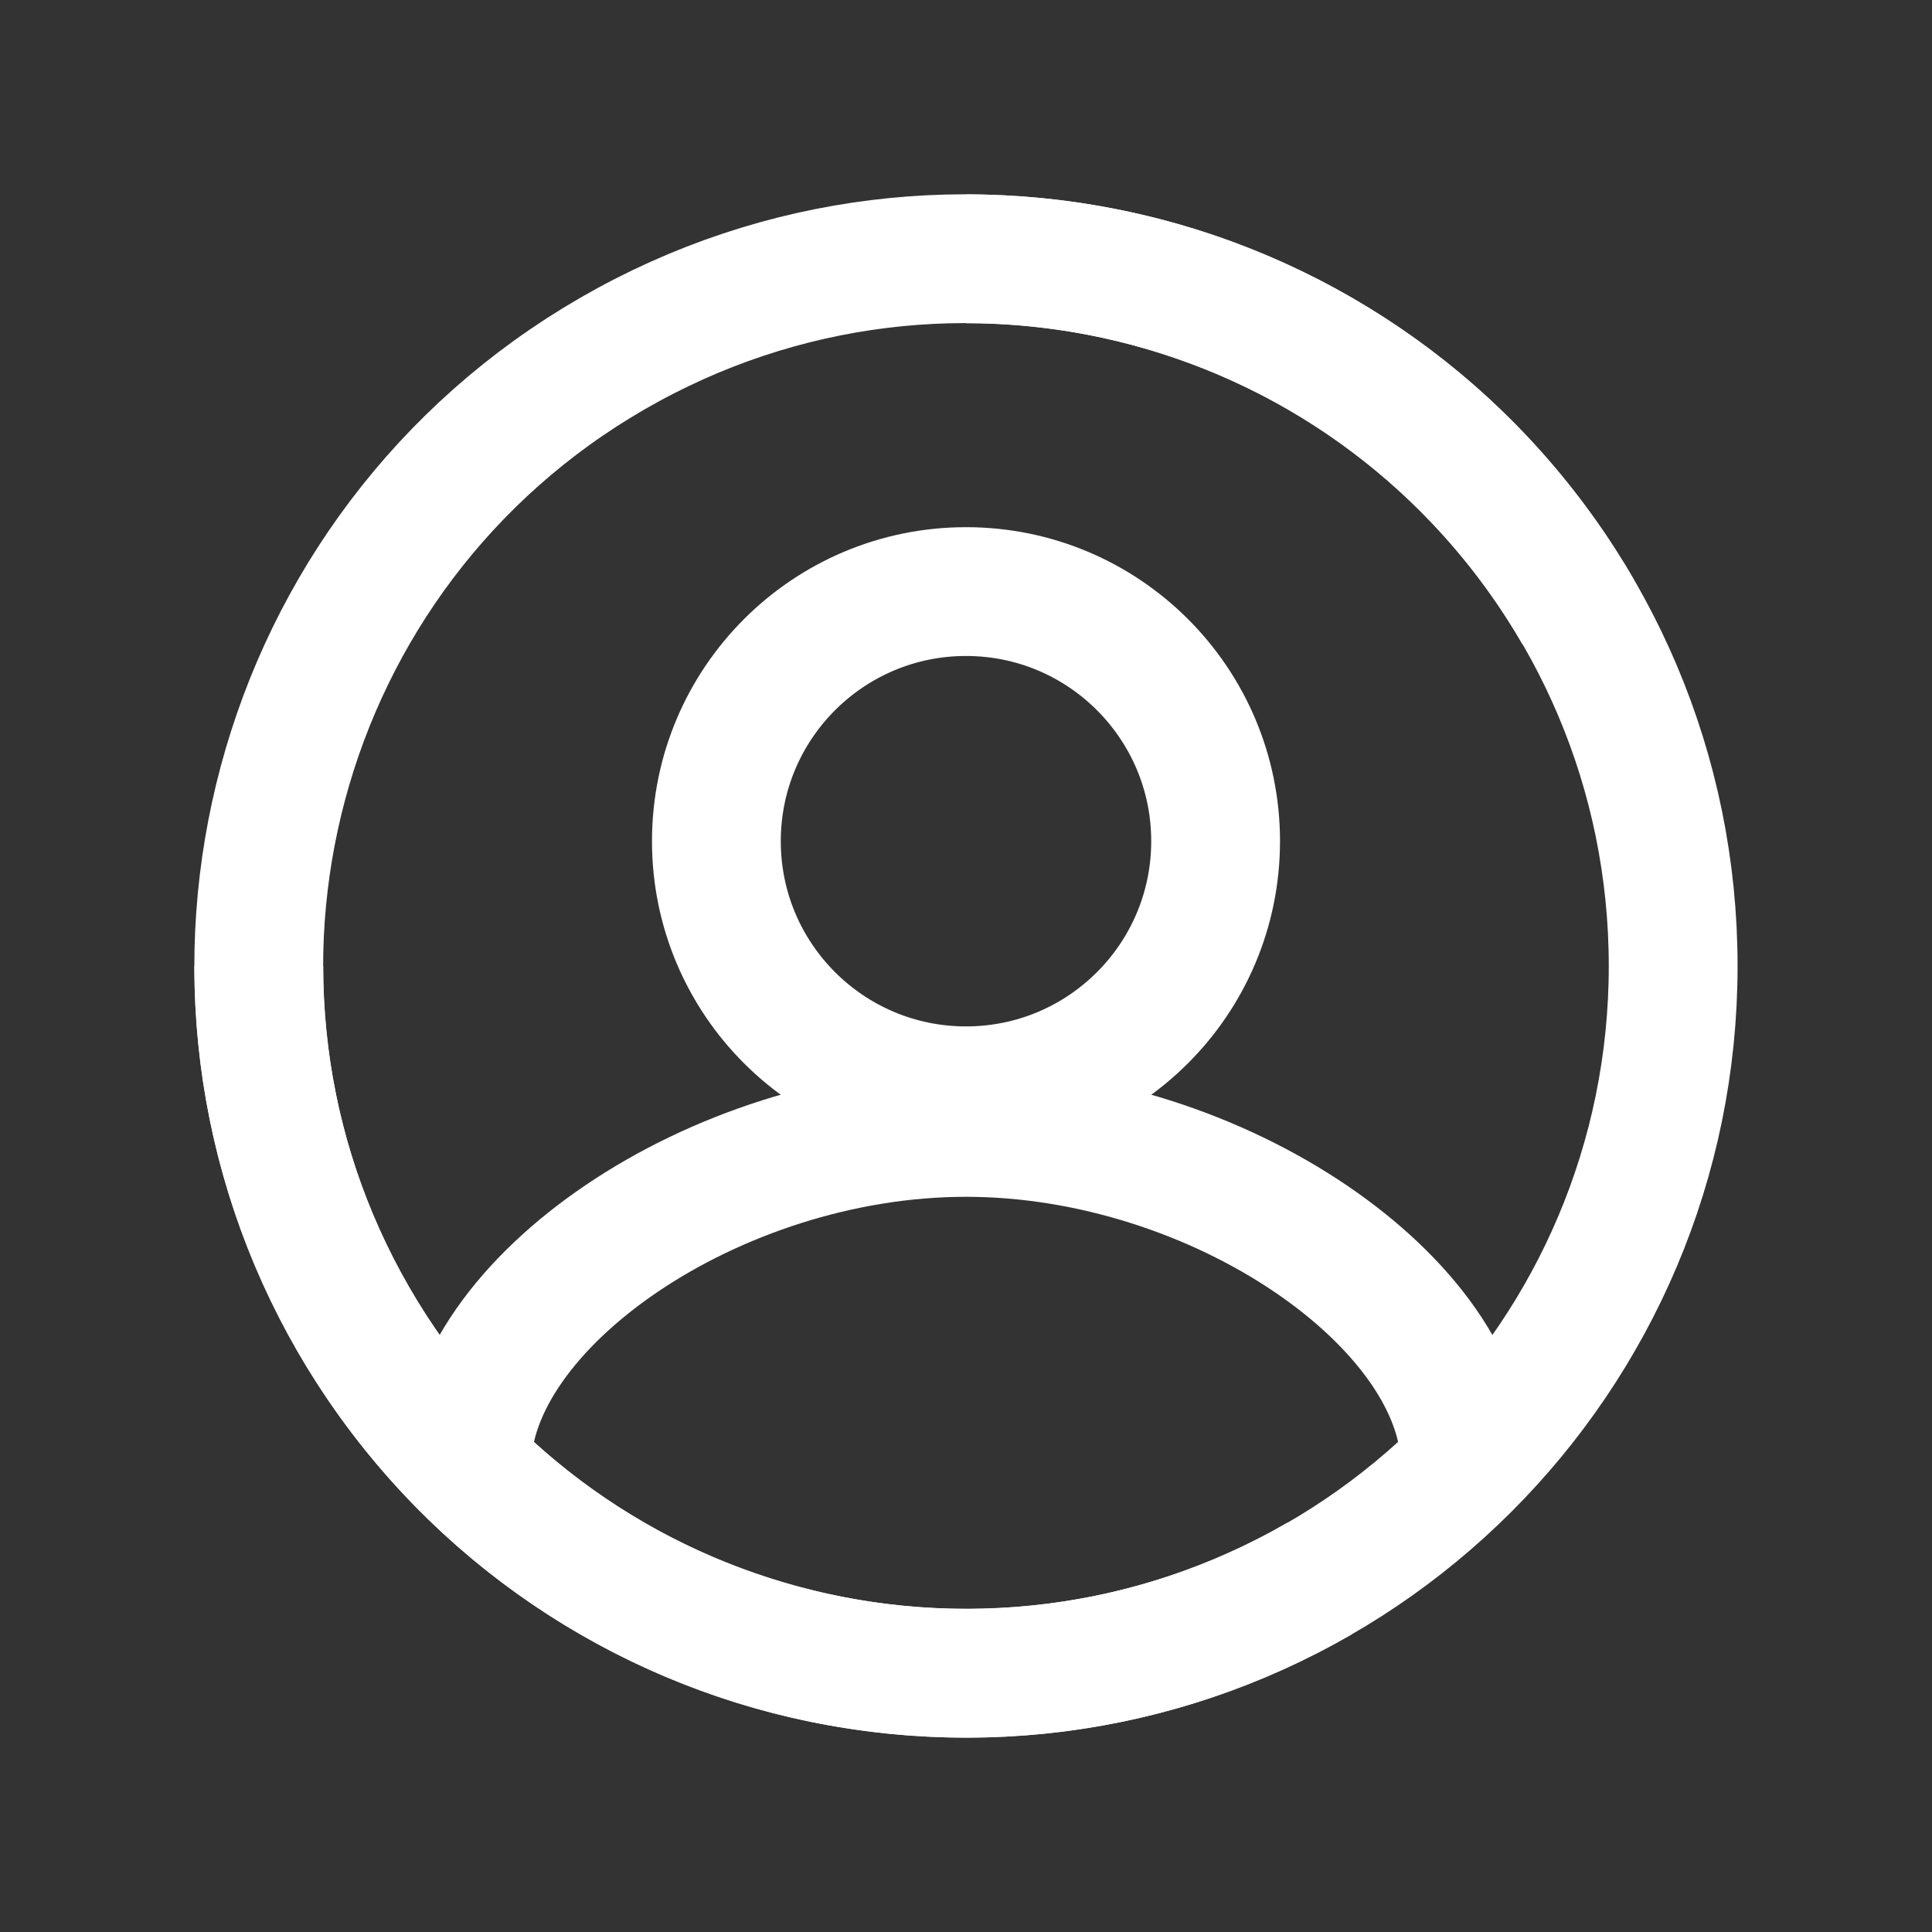 <svg width="30" height="30" viewBox="0 0 30 30" fill="none" xmlns="http://www.w3.org/2000/svg">
<rect x="0" y="0" width="30" height="30" fill="#333333" stroke="none"/>
<path d="M4.019 15C4.019 21.065 8.935 25.981 15 25.981C21.065 25.981 25.981 21.065 25.981 15C25.981 8.935 21.065 4.019 15 4.019" stroke="white" stroke-width="2" stroke-miterlimit="10"/>
<path d="M24.51 9.51C21.478 4.257 14.762 2.458 9.51 5.49C4.258 8.523 2.458 15.238 5.491 20.491C8.523 25.742 15.239 27.542 20.491 24.51" stroke="white" stroke-width="2" stroke-miterlimit="10"/>
<circle cx="15" cy="13.062" r="3.876" stroke="white" stroke-width="2" stroke-miterlimit="10"/>
<path d="M22.752 22.751C22.752 20.254 18.924 17.584 15 17.584C11.076 17.584 7.249 20.254 7.249 22.751" stroke="white" stroke-width="2" stroke-miterlimit="10"/>
</svg>
